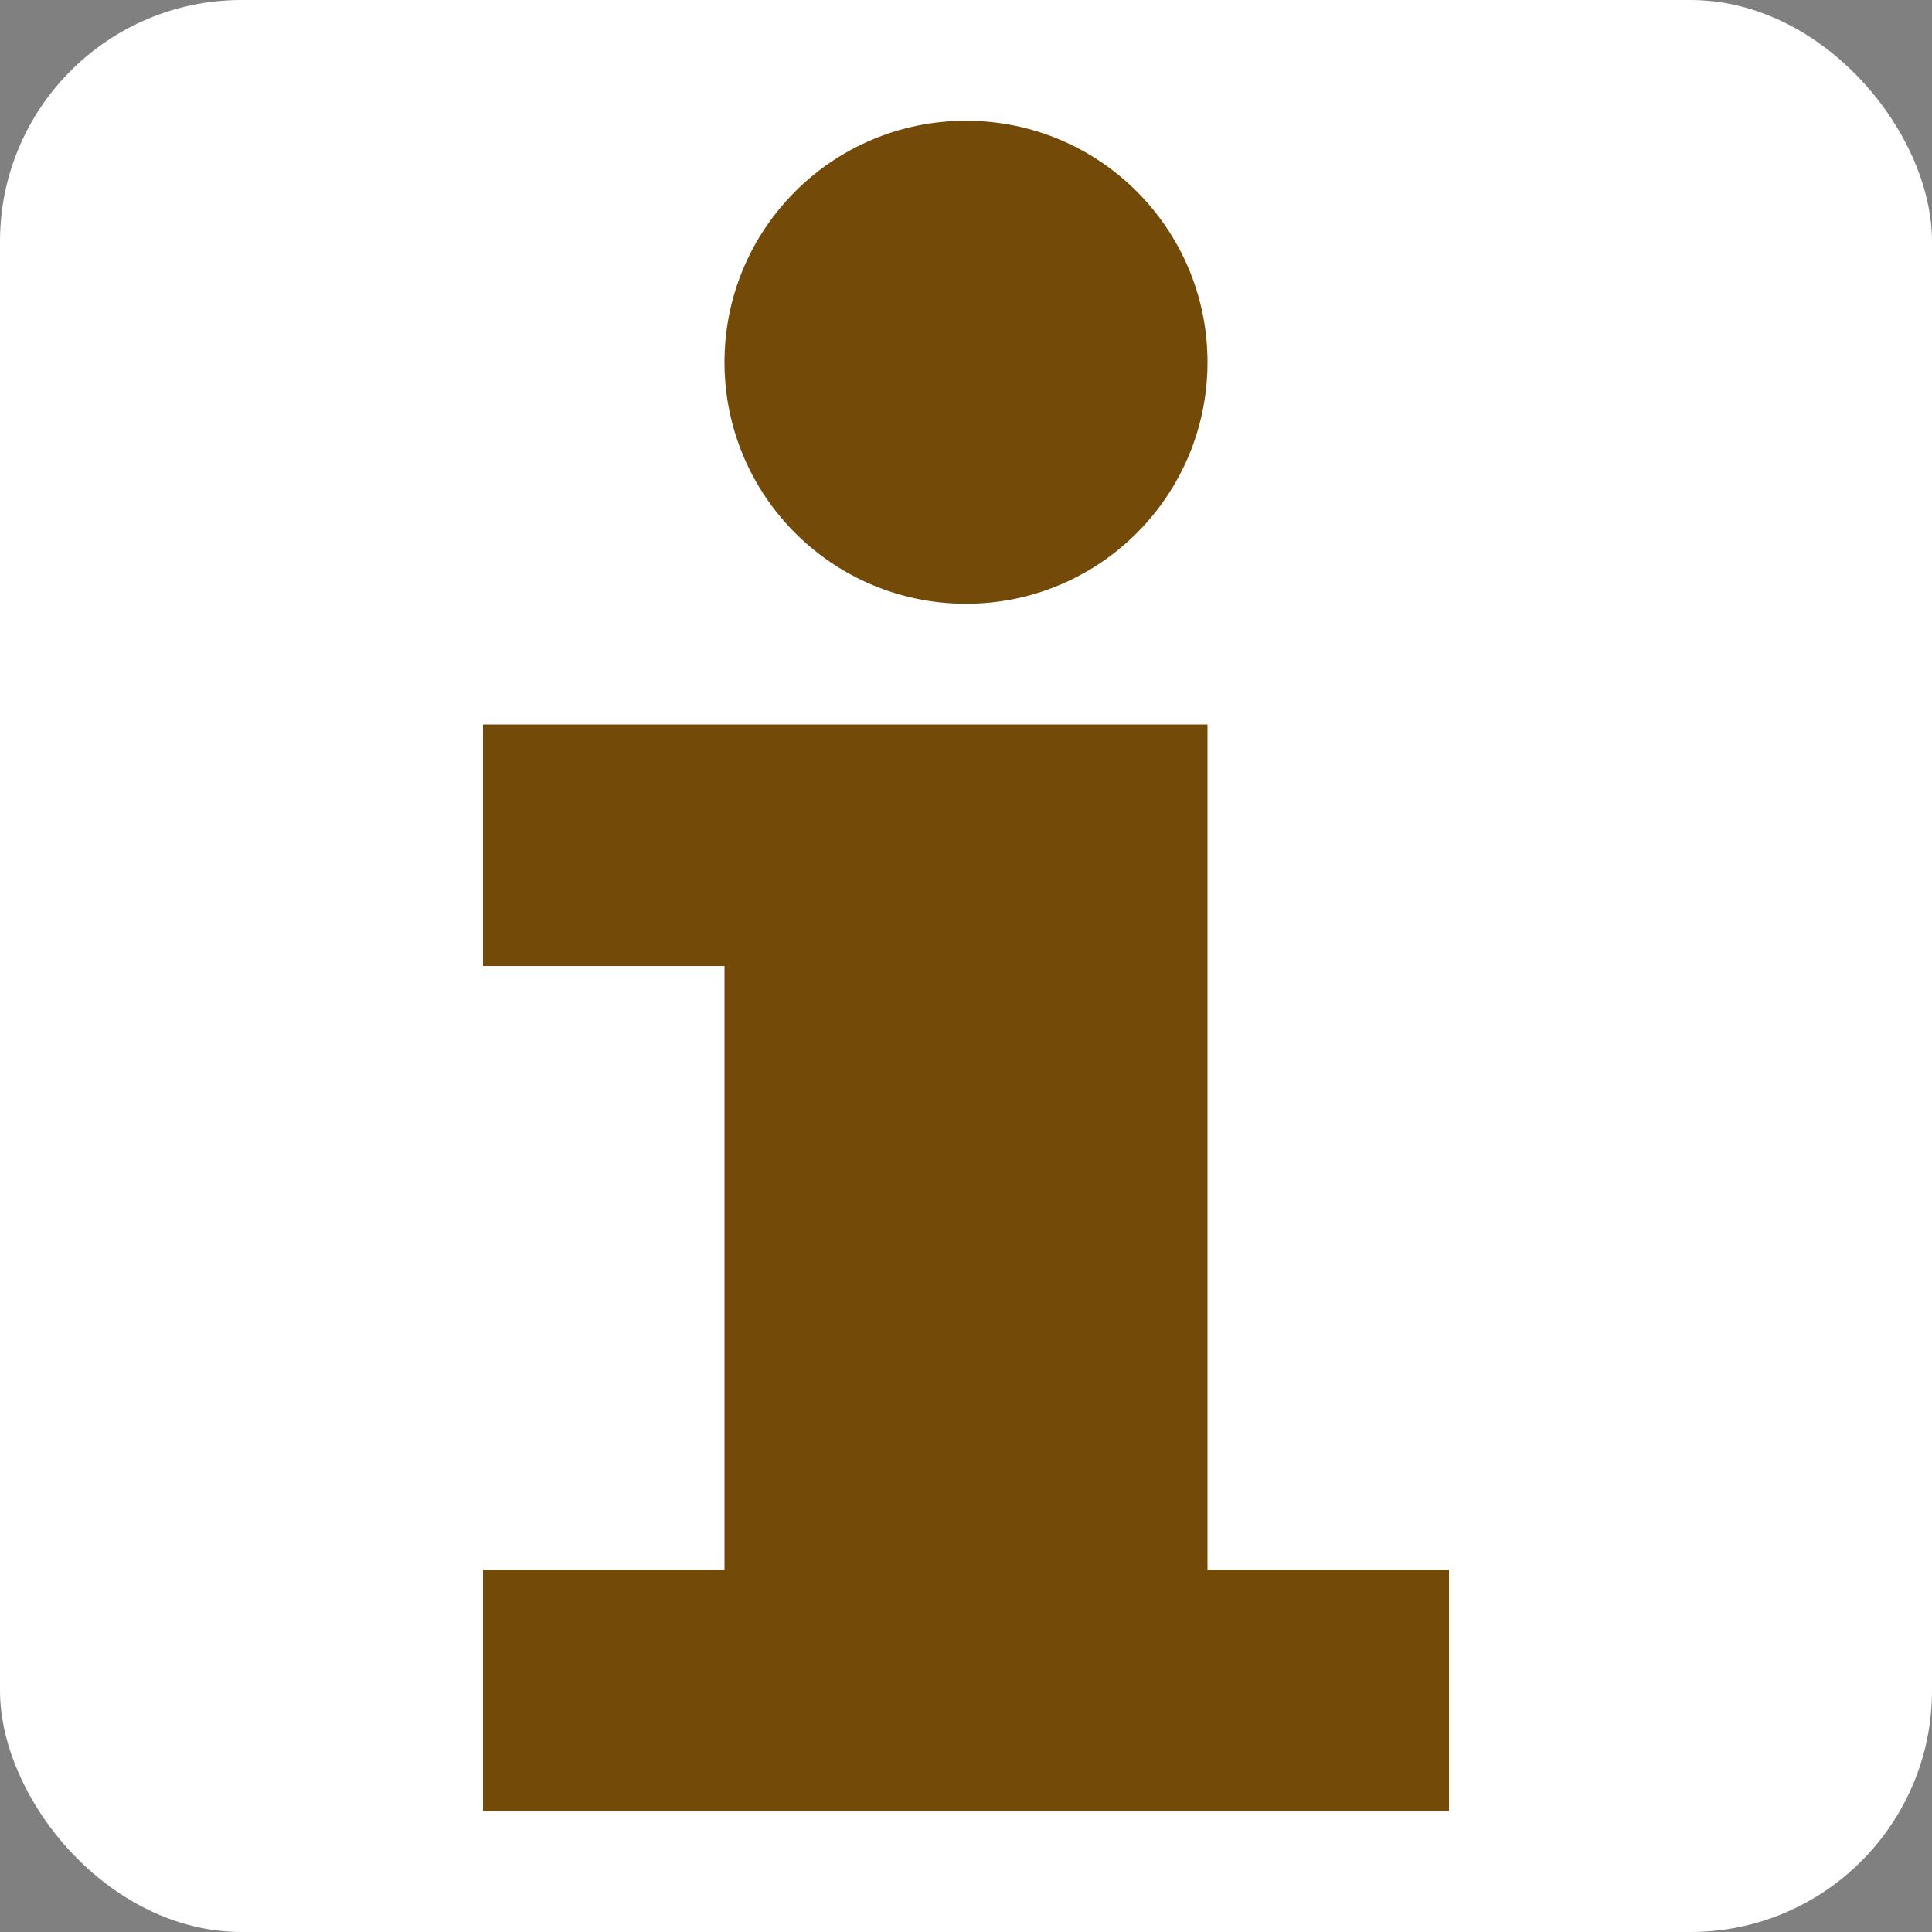 <svg xmlns:dc="http://purl.org/dc/elements/1.1/" xmlns:cc="http://creativecommons.org/ns#" xmlns:rdf="http://www.w3.org/1999/02/22-rdf-syntax-ns#" xmlns:svg="http://www.w3.org/2000/svg" xmlns="http://www.w3.org/2000/svg" version="1.1" width="100%" height="100%" viewBox="0 0 16 16" id="svg2">
  <rect x="0" y="0" width="16" height="16" fill="#808080" stroke="none"/>
  <defs id="defs6"/>
  <rect width="16" height="16" x="0" y="0" id="canvas" style="fill:none;stroke:none;visibility:hidden"/><rect x="0" y="0" width="16" height="16" rx="2" ry="2" id="shield" style="fill:#ffffff;stroke:none;"/>
  <path d="M 7,0 C 5.895,0 5,0.895 5,2 5,3.105 5.895,4 7,4 8.105,4 9,3.105 9,2 9,0.895 8.105,0 7,0 z m -4,5 0,2 2,0 0,5 -2,0 0,2 8,0 0,-2 -2,0 0,-7 -6,0 z" id="information" style="fill:#734a08;fill-opacity:1" transform="translate(1,1)"/>
</svg>
